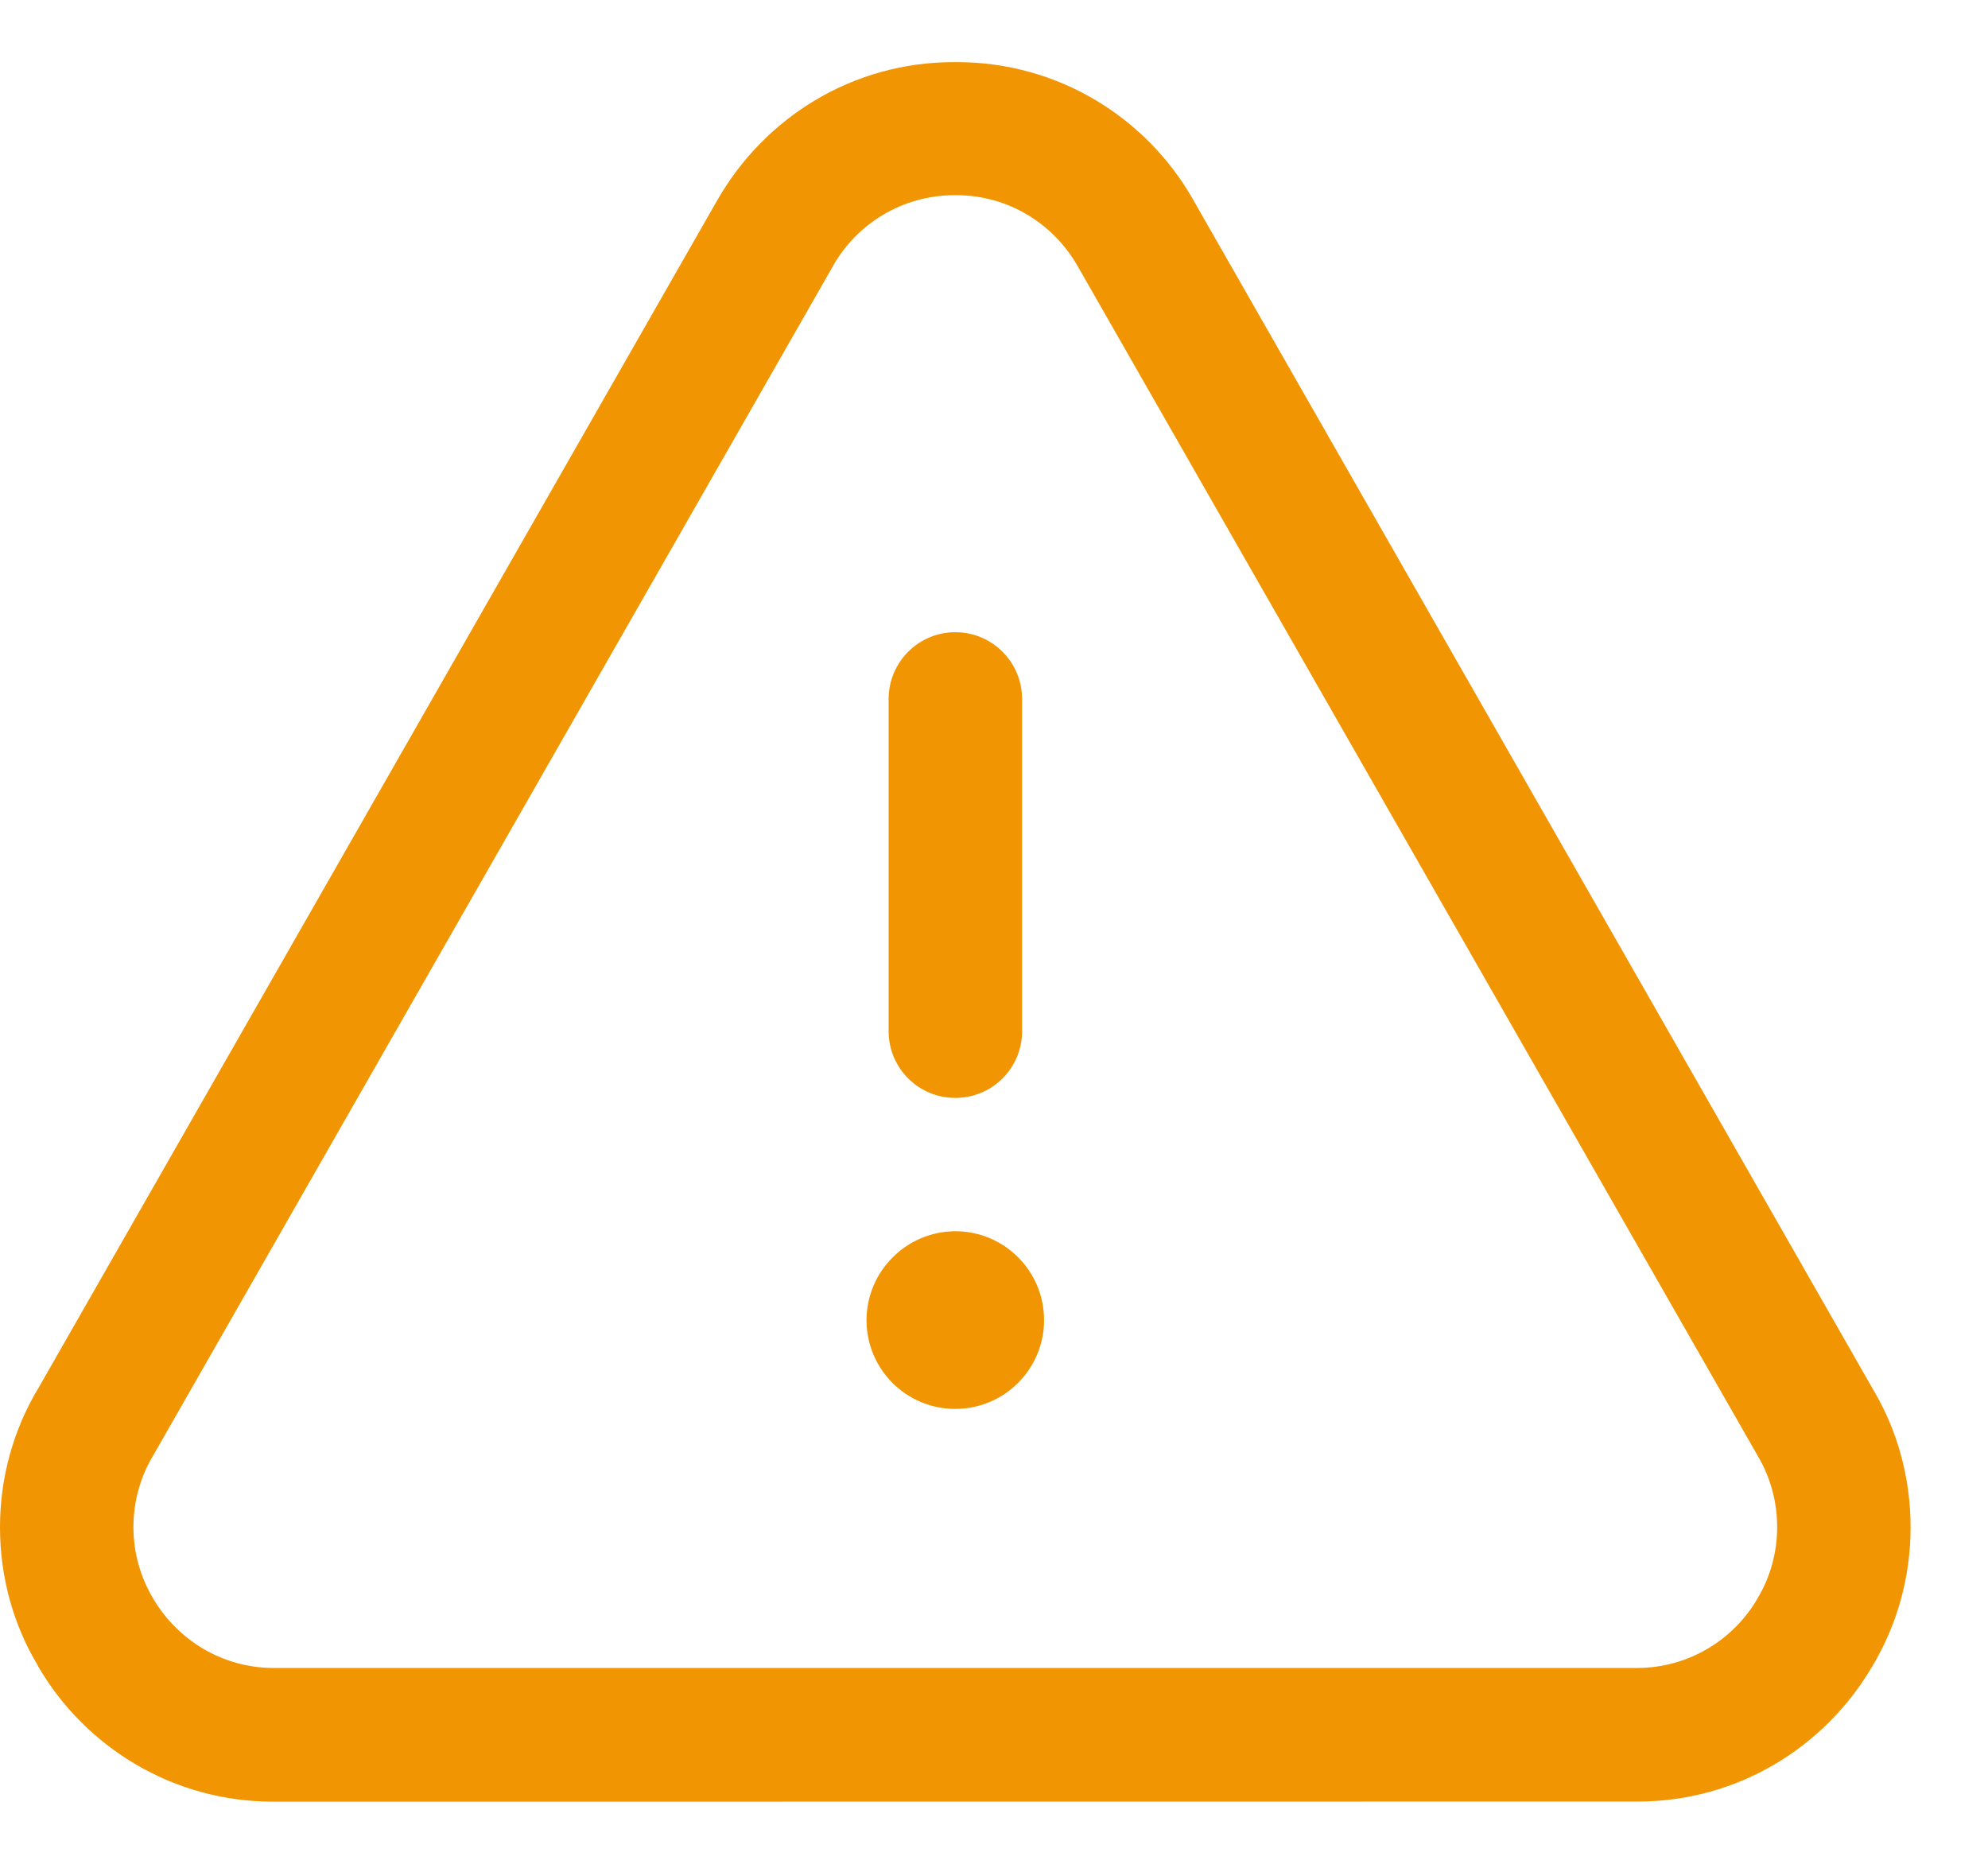 <svg width="16" height="15" viewBox="0 0 16 15" fill="none" xmlns="http://www.w3.org/2000/svg">
<path id="Vector" d="M2.211 14.5C2.208 14.5 2.203 14.5 2.199 14.5C1.391 14.5 0.686 14.062 0.307 13.411L0.302 13.4C0.112 13.083 0 12.7 0 12.292C0 11.888 0.109 11.51 0.3 11.186L0.295 11.196L5.772 1.613C6.154 0.944 6.863 0.5 7.676 0.5C7.681 0.5 7.685 0.5 7.689 0.5C7.693 0.5 7.697 0.5 7.702 0.5C8.515 0.5 9.224 0.944 9.6 1.602L9.606 1.613L15.083 11.196C15.268 11.51 15.377 11.888 15.377 12.291C15.377 12.7 15.265 13.083 15.069 13.41L15.075 13.4C14.691 14.062 13.986 14.499 13.179 14.499C13.174 14.499 13.17 14.499 13.165 14.499L2.211 14.5ZM6.703 2.143L1.226 11.726C1.131 11.887 1.074 12.082 1.074 12.29C1.074 12.5 1.132 12.696 1.232 12.864L1.229 12.859C1.427 13.199 1.789 13.424 2.204 13.424C2.206 13.424 2.209 13.424 2.212 13.424H13.166C13.168 13.424 13.171 13.424 13.174 13.424C13.588 13.424 13.951 13.199 14.145 12.865L14.148 12.859C14.245 12.696 14.303 12.5 14.303 12.29C14.303 12.082 14.247 11.887 14.149 11.721L14.152 11.726L8.674 2.143C8.478 1.799 8.114 1.571 7.696 1.571C7.694 1.571 7.691 1.571 7.688 1.571C7.686 1.571 7.684 1.571 7.682 1.571C7.264 1.571 6.899 1.799 6.706 2.137L6.703 2.143ZM6.974 10.629C6.974 10.628 6.974 10.627 6.974 10.627C6.974 10.43 7.053 10.252 7.181 10.123C7.31 9.992 7.489 9.91 7.688 9.909C8.083 9.909 8.403 10.229 8.403 10.624C8.403 11.019 8.083 11.339 7.688 11.339C7.295 11.339 6.977 11.022 6.974 10.63L6.974 10.629ZM7.152 8.3V5.625C7.152 5.329 7.392 5.088 7.689 5.088C7.985 5.088 8.226 5.329 8.226 5.625V8.3C8.226 8.596 7.986 8.836 7.689 8.836C7.689 8.836 7.69 8.836 7.689 8.836C7.689 8.836 7.688 8.836 7.688 8.836C7.392 8.836 7.152 8.596 7.152 8.3L7.152 8.3Z" fill="#F19602"/>
</svg>
